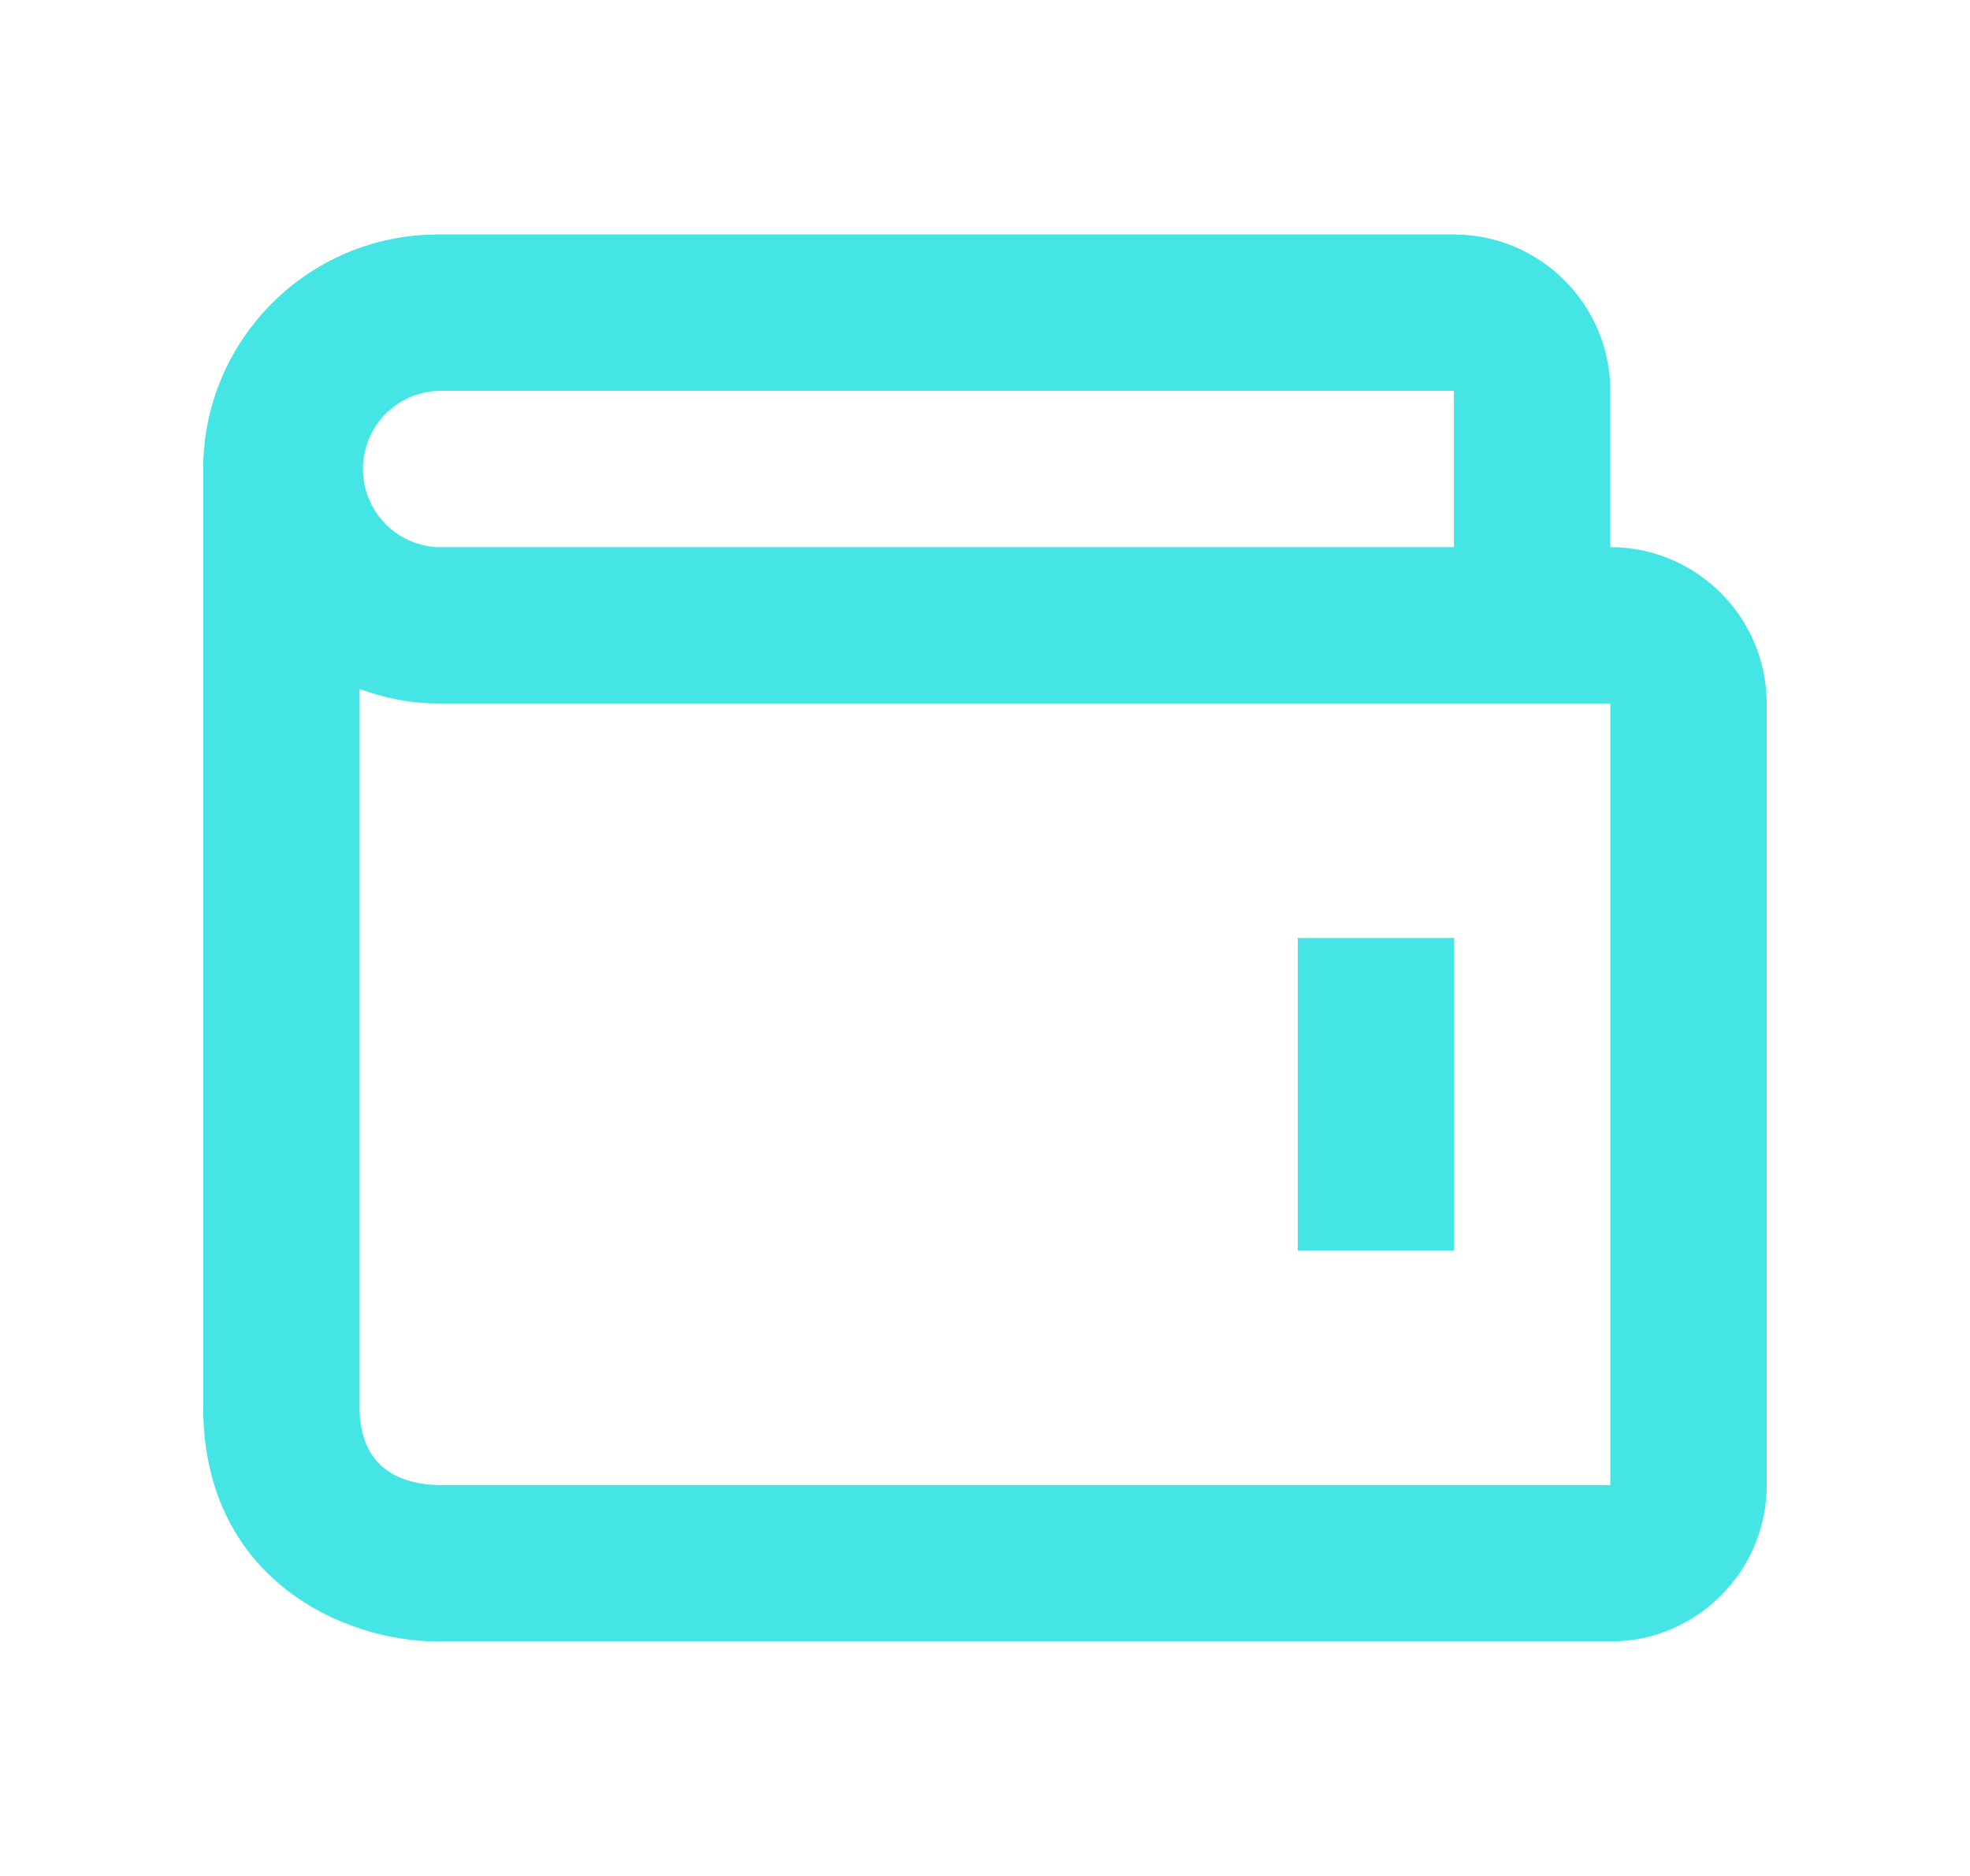 <svg width="21" height="20" viewBox="0 0 21 20" fill="none" xmlns="http://www.w3.org/2000/svg">
<path d="M13.834 10H15.501V13.333H13.834V10Z" fill="#45E5E5"/>
<path d="M17.166 5.833V4.167C17.166 3.248 16.419 2.5 15.499 2.5H4.666C3.288 2.5 2.166 3.622 2.166 5V15C2.166 16.834 3.661 17.5 4.666 17.5H17.166C18.085 17.5 18.833 16.753 18.833 15.833V7.5C18.833 6.581 18.085 5.833 17.166 5.833ZM4.666 4.167H15.499V5.833H4.666C4.451 5.824 4.249 5.732 4.1 5.577C3.952 5.421 3.869 5.215 3.869 5C3.869 4.785 3.952 4.579 4.1 4.423C4.249 4.268 4.451 4.176 4.666 4.167ZM17.166 15.833H4.676C4.291 15.823 3.833 15.671 3.833 15V7.346C4.094 7.44 4.372 7.5 4.666 7.5H17.166V15.833Z" fill="#45E5E5"/>
</svg>
